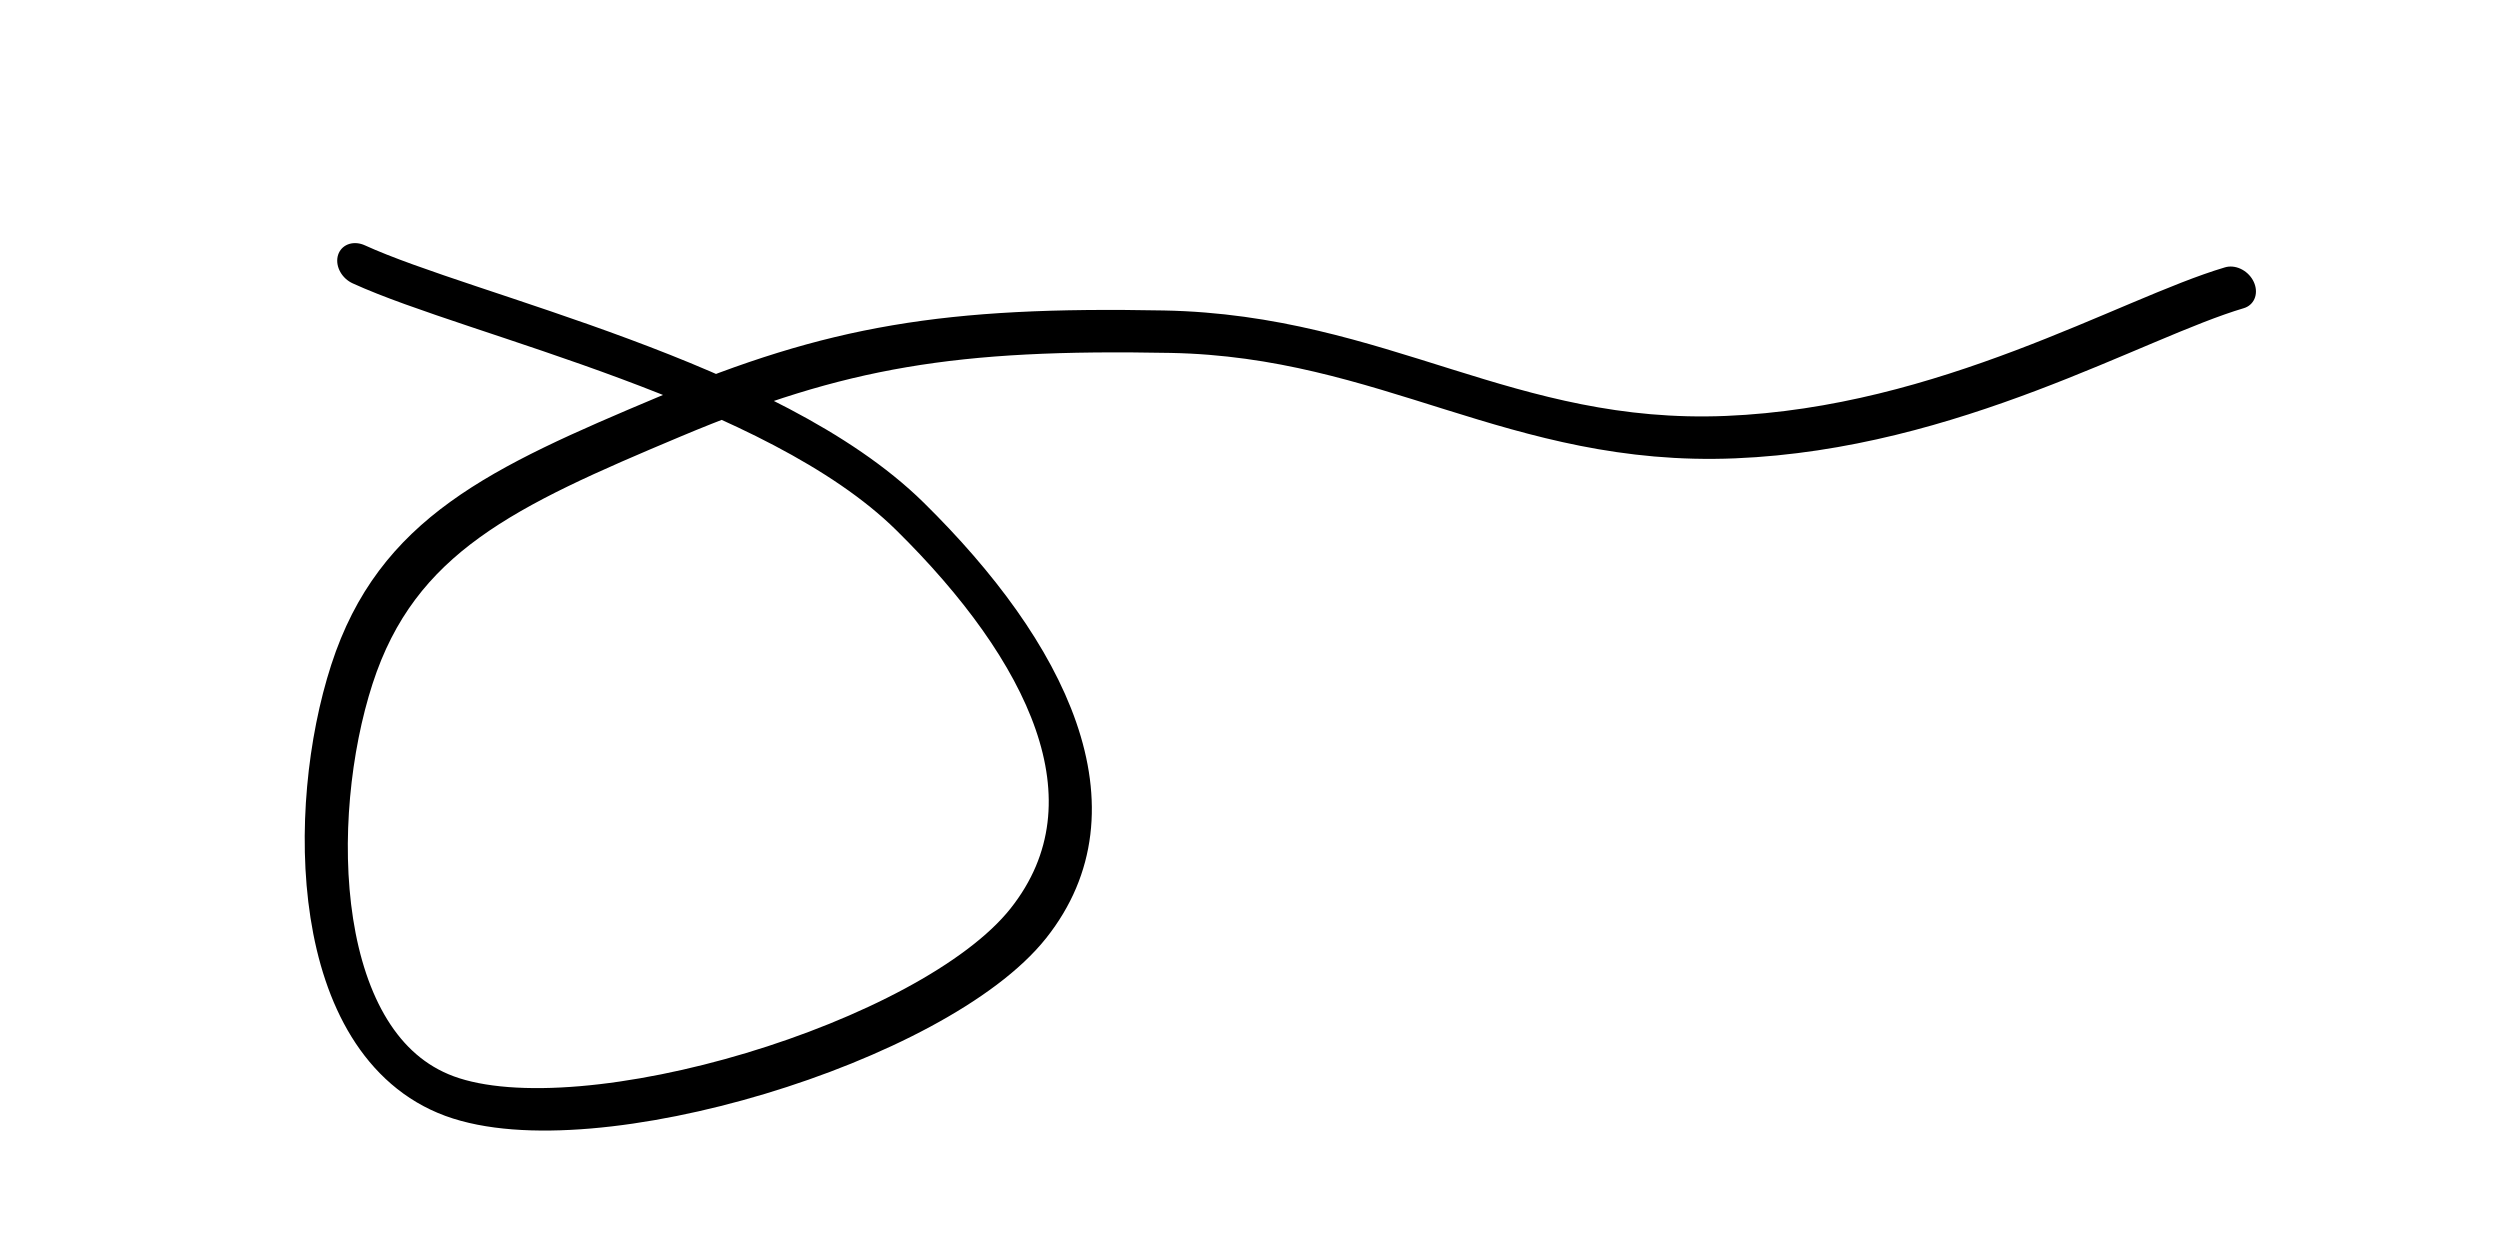 <svg xmlns="http://www.w3.org/2000/svg" version="1.1" xmlns:xlink="http://www.w3.org/1999/xlink"
    xmlns:svgjs="http://svgjs.dev/svgjs" viewBox="0 0 800 400">
    <path
        d="M158.797 101.397C190.604 117.209 279.205 137.159 313.954 178.527C348.703 219.895 363.604 266.787 328.304 303.191C293.003 339.594 181.47 371.733 141.757 356.105C102.044 340.478 113.254 269.612 134.582 226.957C155.909 184.303 190.819 169.545 245.793 148.034C300.766 126.522 336.371 120.738 402.743 122.025C469.115 123.312 502.084 157.07 569.559 154.312C637.035 151.554 698.613 117.948 731.891 108.572 "
        fill="none" stroke-width="13" stroke="hsl(50, 60%, 70%)" stroke-linecap="round" stroke-dasharray="0 0"
        transform="matrix(1.045,-1.1102230246251565e-16,0.184,1.045,-69.797,-21.374)">
    </path>
    <defs>
        <linearGradient id="SvgjsLinearGradient1002">
            <stop stop-color="hsl(205, 69%, 60%)" offset="0"></stop>
            <stop stop-color="hsl(205, 69%, 80%)" offset="1"></stop>
        </linearGradient>
    </defs>
</svg>